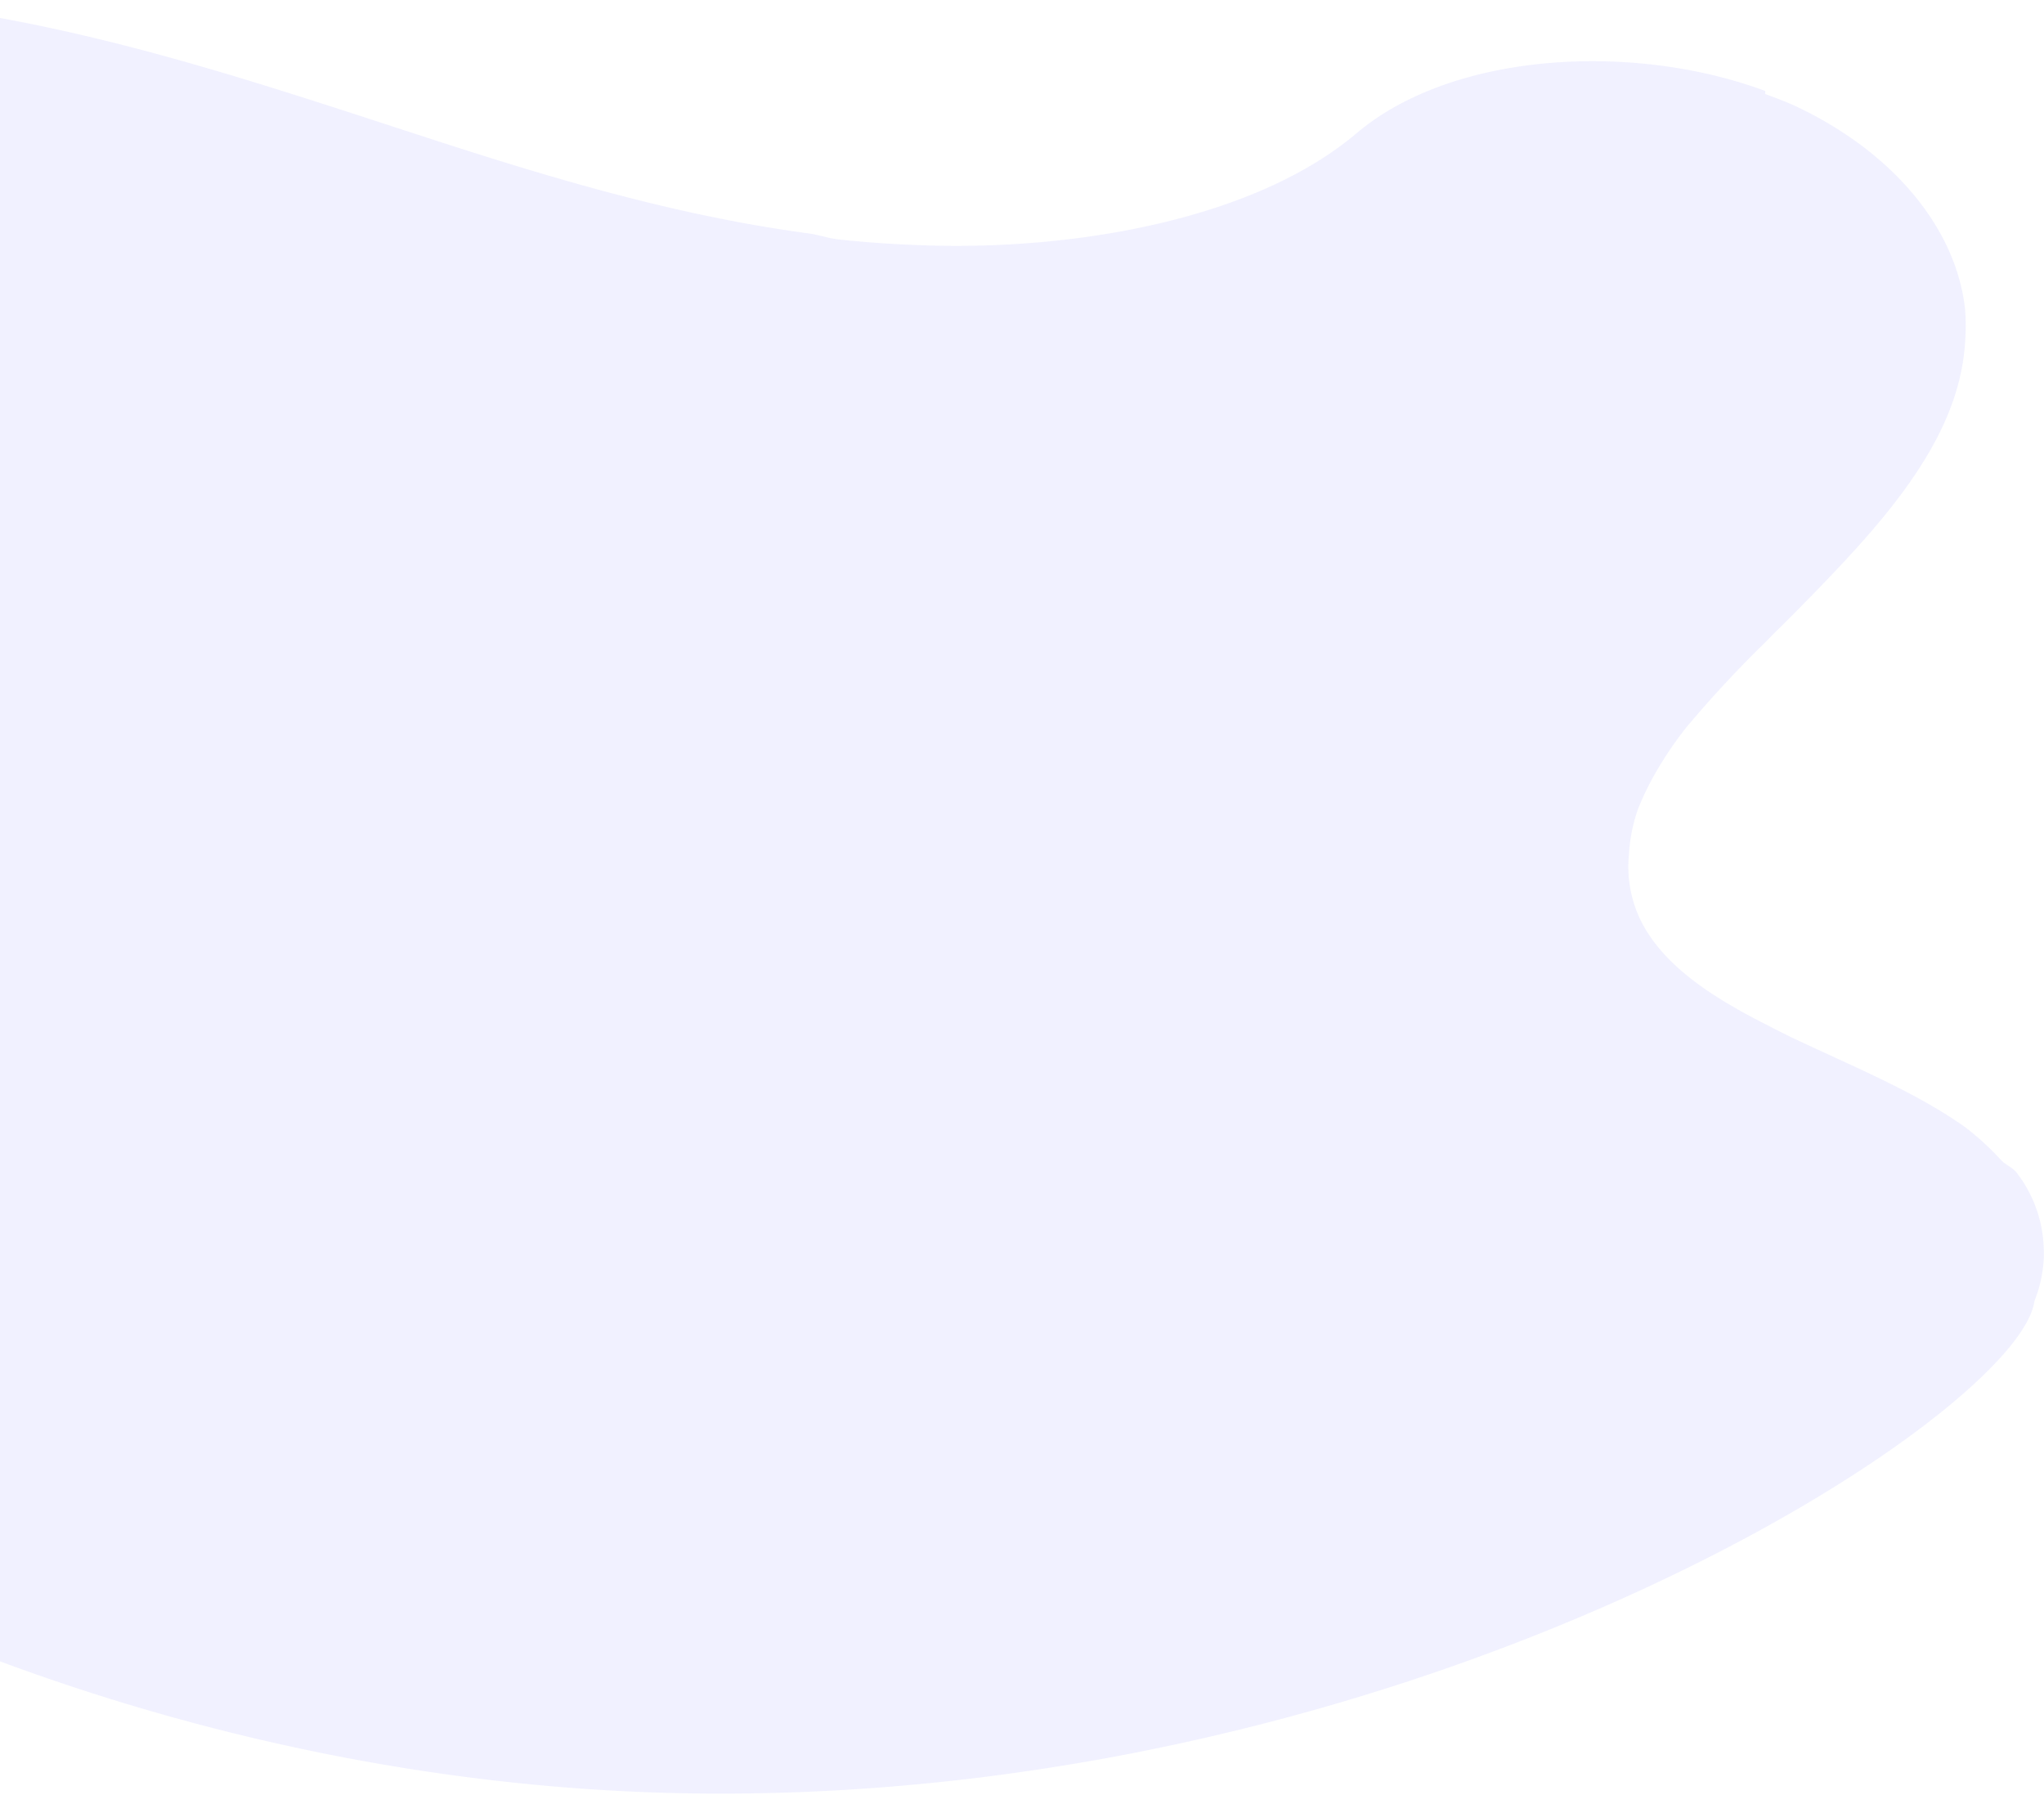<svg xmlns="http://www.w3.org/2000/svg" xmlns:xlink="http://www.w3.org/1999/xlink" width="279" height="245" viewBox="0 0 279 245"><defs><clipPath id="a"><rect width="279" height="245" transform="translate(-90 508)" fill="#fff" stroke="#707070" stroke-width="1"/></clipPath></defs><g transform="translate(90 -508)" clip-path="url(#a)"><path d="M3.828,173.262a3.392,3.392,0,0,1,.092-.8,24.765,24.765,0,0,1-1.745-2.917A19.965,19.965,0,0,1,.108,158.378a30.423,30.423,0,0,1,.414-4.548,36.158,36.158,0,0,1,4.133-9.509c4.724-7.991,12.069-15.236,18.187-22.739C35.9,105.59,44.4,85.465,32.348,69.074c-3.458-4.709-8.343-8.719-11.16-13.644a22.539,22.539,0,0,1-2.893-8.682,36.625,36.625,0,0,1-.413-4.548,55.462,55.462,0,0,1,1.24-9.509C21.085,22.639,24.743,11.673,36.069,5.4,43.8,1.124,53.772-.223,63.763.029c1.4.032,2.731.315,4.133.413,3.831.252,7.9.648,11.573,1.24,22.717,3.629,43.728,10.933,64.894,17.778,16.115,5.209,32.7,10.08,50.014,12.4,1.4.186,2.726.676,4.133.827,4.06.445,8.272.706,12.4.827,20.548.589,44.636-3.74,58.281-15.3,13.181-11.171,37.861-12.46,55.8-5.788v.413c1.35.515,2.866,1.06,4.133,1.654,13.22,6.217,21.9,16.559,23.147,27.7a28.92,28.92,0,0,1,0,4.548c-.857,13.707-11.773,25.265-23.147,36.8-1.407,1.423-2.74,2.7-4.133,4.134a157.8,157.8,0,0,0-10.747,11.576,49.694,49.694,0,0,0-3.72,5.375,38.383,38.383,0,0,0-2.893,5.788,22.233,22.233,0,0,0-1.24,6.2,16.756,16.756,0,0,0,1.653,9.1c3.036,6.021,9.508,10.274,16.947,14.057,1.37.7,2.7,1.393,4.133,2.067,8.067,3.809,16.539,7.287,23.147,11.99a37.581,37.581,0,0,1,4.96,4.548c.62.641,1.518.95,2.067,1.654a17.769,17.769,0,0,1,3.72,10.749c0,.1,0,.631,0,.827a18.067,18.067,0,0,1-1.28,5.96c-2.033,15.31-80.859,67.219-179.35,67.219C82.6,244.787,3.828,187.781,3.828,173.262ZM352.274,46.748c0-.007,0,0,0,0a.011.011,0,0,1,0,0S352.274,46.751,352.274,46.748Z" transform="translate(-174.044 507.988)" fill="rgba(110,110,255,0.1)"/></g></svg>